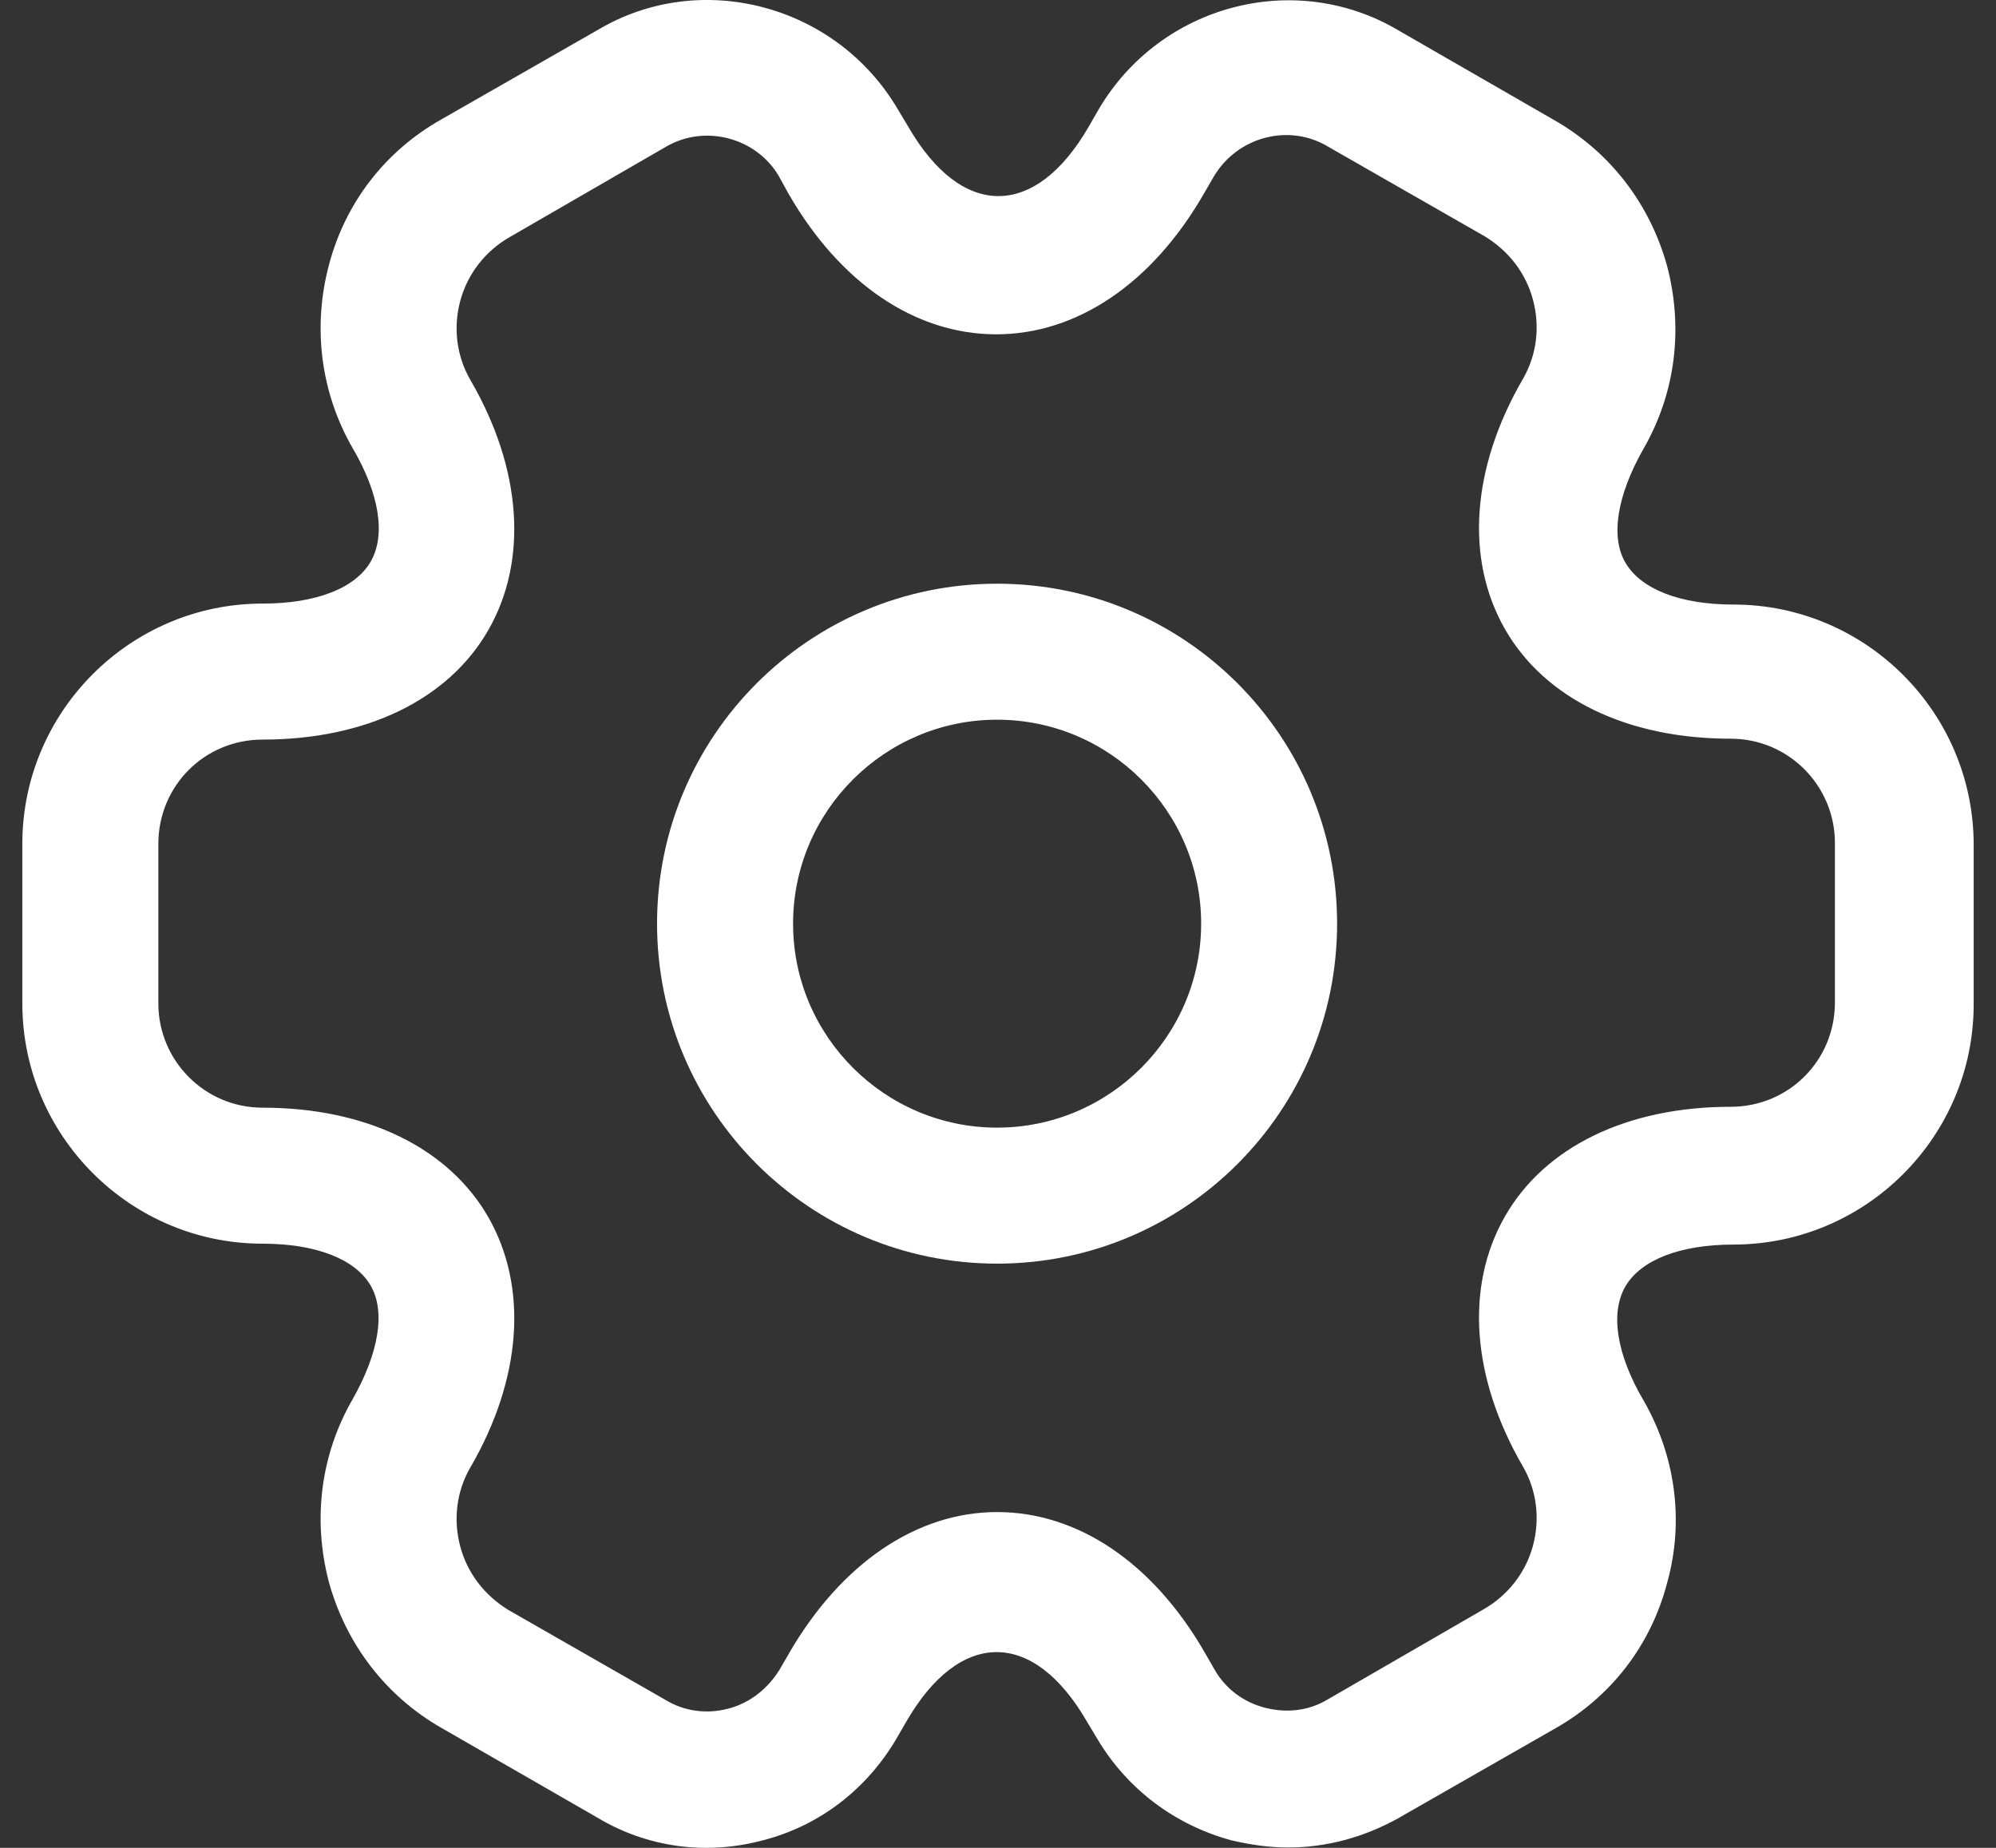 <svg width="27" height="25" viewBox="0 0 27 25" fill="none" xmlns="http://www.w3.org/2000/svg">
<rect x="0" y="0" width="27" height="25" fill="#333333" stroke="none"/>
<g id="Group">
<path id="Vector" d="M13.488 17.096C10.949 17.096 8.888 15.035 8.888 12.496C8.888 9.957 10.949 7.897 13.488 7.897C16.027 7.897 18.087 9.957 18.087 12.496C18.087 15.035 16.027 17.096 13.488 17.096ZM13.488 9.737C11.967 9.737 10.728 10.975 10.728 12.496C10.728 14.017 11.967 15.256 13.488 15.256C15.009 15.256 16.248 14.017 16.248 12.496C16.248 10.975 15.009 9.737 13.488 9.737Z" fill="white"/>
<path id="Vector_2" d="M17.425 24.995C17.168 24.995 16.91 24.958 16.652 24.897C15.892 24.688 15.254 24.21 14.849 23.535L14.702 23.29C13.978 22.039 12.985 22.039 12.261 23.29L12.126 23.523C11.722 24.21 11.084 24.701 10.323 24.897C9.55 25.105 8.753 24.995 8.079 24.59L5.969 23.376C5.221 22.947 4.681 22.247 4.448 21.401C4.227 20.555 4.337 19.684 4.767 18.936C5.122 18.31 5.221 17.746 5.012 17.39C4.804 17.035 4.276 16.826 3.552 16.826C1.762 16.826 0.302 15.366 0.302 13.575V11.417C0.302 9.626 1.762 8.166 3.552 8.166C4.276 8.166 4.804 7.958 5.012 7.602C5.221 7.246 5.135 6.682 4.767 6.057C4.337 5.308 4.227 4.425 4.448 3.591C4.669 2.745 5.208 2.046 5.969 1.616L8.091 0.402C9.477 -0.42 11.304 0.059 12.139 1.469L12.286 1.714C13.009 2.966 14.003 2.966 14.727 1.714L14.861 1.481C15.696 0.059 17.523 -0.42 18.922 0.414L21.031 1.629C21.779 2.058 22.319 2.757 22.552 3.603C22.773 4.45 22.663 5.321 22.233 6.069C21.878 6.694 21.779 7.259 21.988 7.614C22.197 7.97 22.724 8.179 23.448 8.179C25.238 8.179 26.698 9.638 26.698 11.429V13.588C26.698 15.379 25.238 16.838 23.448 16.838C22.724 16.838 22.197 17.047 21.988 17.402C21.779 17.758 21.865 18.322 22.233 18.948C22.663 19.696 22.785 20.579 22.552 21.413C22.331 22.26 21.792 22.959 21.031 23.388L18.909 24.602C18.443 24.86 17.94 24.995 17.425 24.995ZM13.488 20.457C14.579 20.457 15.598 21.143 16.297 22.358L16.431 22.591C16.579 22.849 16.824 23.032 17.118 23.106C17.413 23.18 17.707 23.143 17.953 22.996L20.075 21.769C20.393 21.585 20.639 21.279 20.737 20.91C20.835 20.543 20.786 20.162 20.602 19.843C19.903 18.641 19.817 17.402 20.357 16.458C20.896 15.514 22.012 14.974 23.411 14.974C24.196 14.974 24.821 14.348 24.821 13.563V11.405C24.821 10.632 24.196 9.994 23.411 9.994C22.012 9.994 20.896 9.454 20.357 8.51C19.817 7.565 19.903 6.326 20.602 5.124C20.786 4.805 20.835 4.425 20.737 4.057C20.639 3.689 20.406 3.395 20.087 3.199L17.965 1.984C17.437 1.665 16.738 1.849 16.419 2.389L16.284 2.622C15.585 3.836 14.567 4.523 13.476 4.523C12.384 4.523 11.366 3.836 10.667 2.622L10.532 2.377C10.225 1.862 9.538 1.678 9.011 1.984L6.889 3.211C6.57 3.395 6.325 3.702 6.226 4.07C6.128 4.438 6.177 4.818 6.361 5.137C7.06 6.339 7.146 7.578 6.607 8.522C6.067 9.466 4.951 10.006 3.552 10.006C2.767 10.006 2.142 10.632 2.142 11.417V13.575C2.142 14.348 2.767 14.986 3.552 14.986C4.951 14.986 6.067 15.526 6.607 16.47C7.146 17.415 7.06 18.654 6.361 19.856C6.177 20.174 6.128 20.555 6.226 20.923C6.325 21.291 6.558 21.585 6.876 21.781L8.998 22.996C9.256 23.155 9.563 23.192 9.845 23.118C10.139 23.045 10.384 22.849 10.544 22.591L10.679 22.358C11.378 21.156 12.396 20.457 13.488 20.457Z" fill="white"/>
</g>
</svg>
